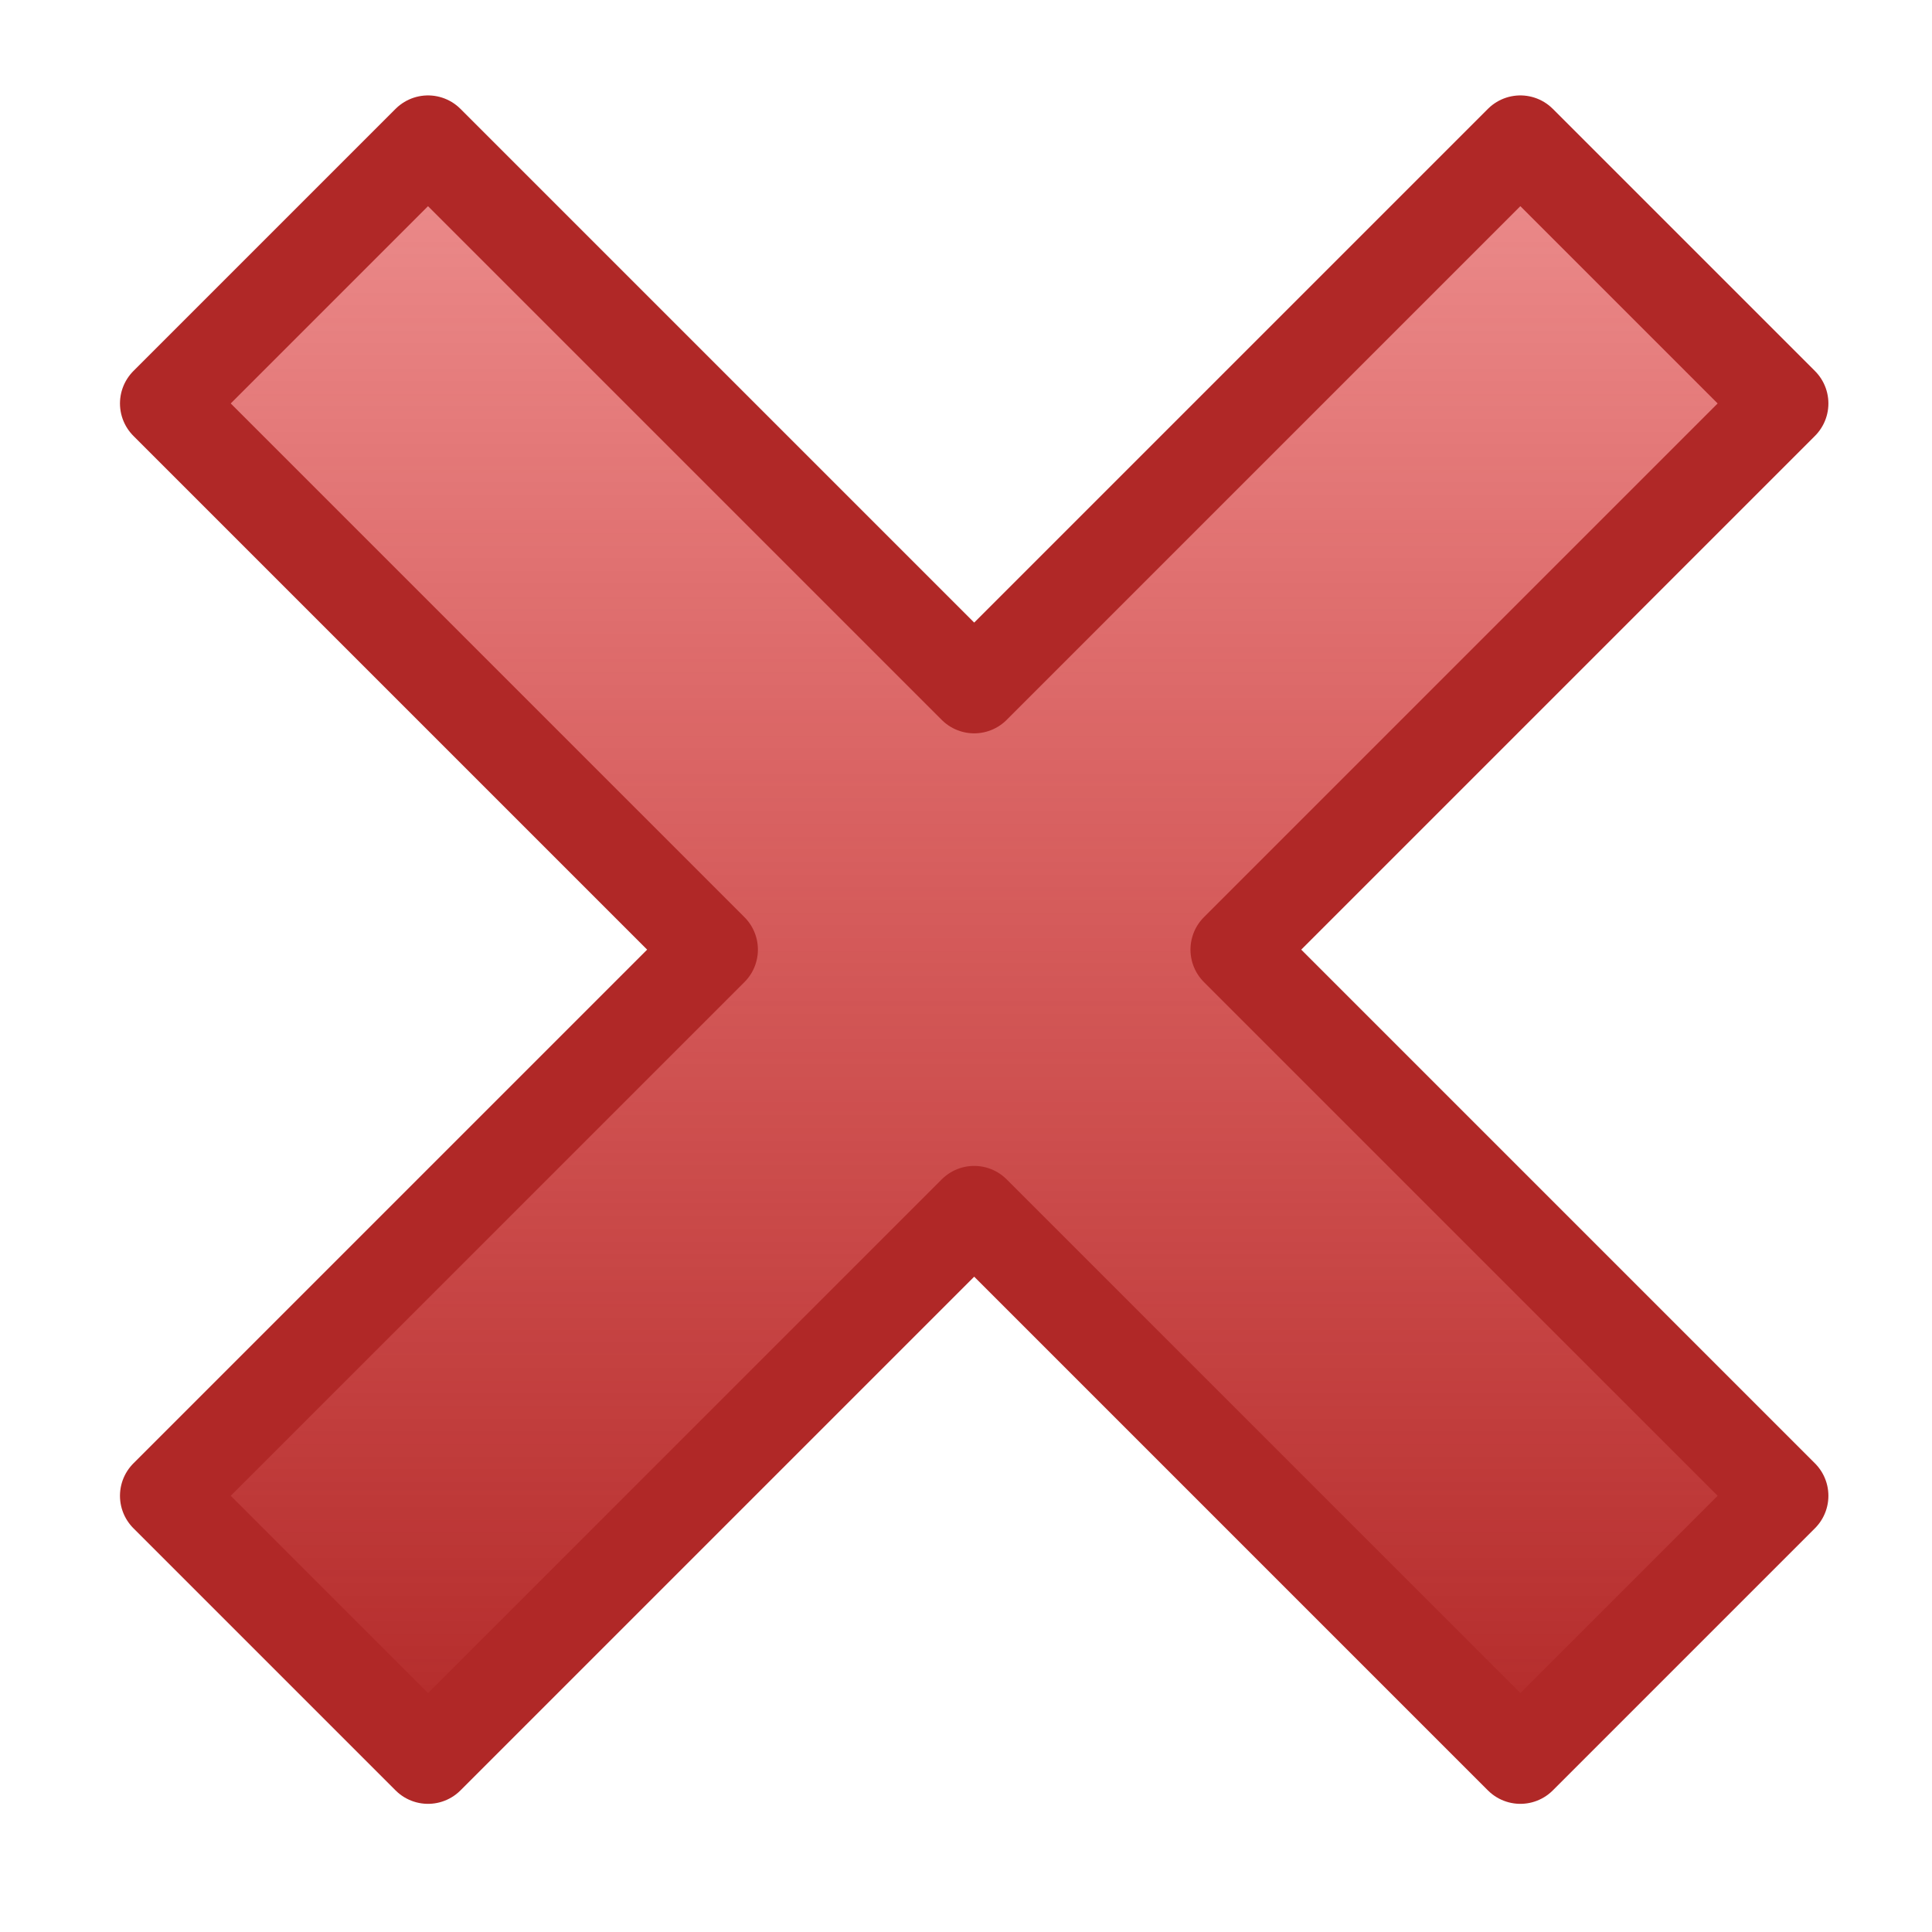 <?xml version="1.0" encoding="UTF-8" standalone="no"?>
<svg
   xmlns:osb="http://www.openswatchbook.org/uri/2009/osb"
   xmlns:dc="http://purl.org/dc/elements/1.1/"
   xmlns:cc="http://creativecommons.org/ns#"
   xmlns:rdf="http://www.w3.org/1999/02/22-rdf-syntax-ns#"
   xmlns:svg="http://www.w3.org/2000/svg"
   xmlns="http://www.w3.org/2000/svg"
   xmlns:xlink="http://www.w3.org/1999/xlink"
   xmlns:sodipodi="http://sodipodi.sourceforge.net/DTD/sodipodi-0.dtd"
   xmlns:inkscape="http://www.inkscape.org/namespaces/inkscape"
   width="800"
   height="800"
   version="1.1"
   id="svg2"
   inkscape:version="0.91 r13725"
   sodipodi:docname="redcross.svg">
  <defs
     id="defs8">
    <linearGradient
       osb:paint="gradient"
       id="linearGradient4138">
      <stop
         style="stop-color:#d71313;stop-opacity:0.478"
         offset="0"
         id="stop4154" />
      <stop
         id="stop4176"
         offset="0.075"
         style="stop-color:#d51414;stop-opacity:0.51;" />
      <stop
         style="stop-color:#b02827;stop-opacity:1"
         offset="1"
         id="stop4152" />
    </linearGradient>
    <linearGradient
       inkscape:collect="always"
       xlink:href="#linearGradient4138"
       id="linearGradient4174"
       x1="9.001"
       y1="400"
       x2="790.999"
       y2="400"
       gradientUnits="userSpaceOnUse"
       gradientTransform="matrix(0,0.905,-0.905,0,765.243,31.367)" />
  </defs>
  <sodipodi:namedview
     pagecolor="#ffffff"
     bordercolor="#666666"
     borderopacity="1"
     objecttolerance="10"
     gridtolerance="10"
     guidetolerance="10"
     inkscape:pageopacity="0"
     inkscape:pageshadow="2"
     inkscape:window-width="1285"
     inkscape:window-height="778"
     id="namedview6"
     showgrid="false"
     showguides="false"
     inkscape:zoom="0.295"
     inkscape:cx="-128.81356"
     inkscape:cy="400"
     inkscape:window-x="175"
     inkscape:window-y="83"
     inkscape:window-maximized="0"
     inkscape:current-layer="svg2" />
  <path
     d="M 294.834,393.22 68.675,167.062 177.231,58.506 403.39,284.664 629.548,58.506 738.104,167.062 511.946,393.22 738.104,619.379 629.548,727.935 403.39,501.776 177.231,727.935 68.675,619.379 294.834,393.22 Z"
     id="path4"
     style="fill:url(#linearGradient4174);fill-opacity:1;stroke:#b02827;stroke-width:37.995;stroke-linejoin:round"
     inkscape:connector-curvature="0" />
</svg>
